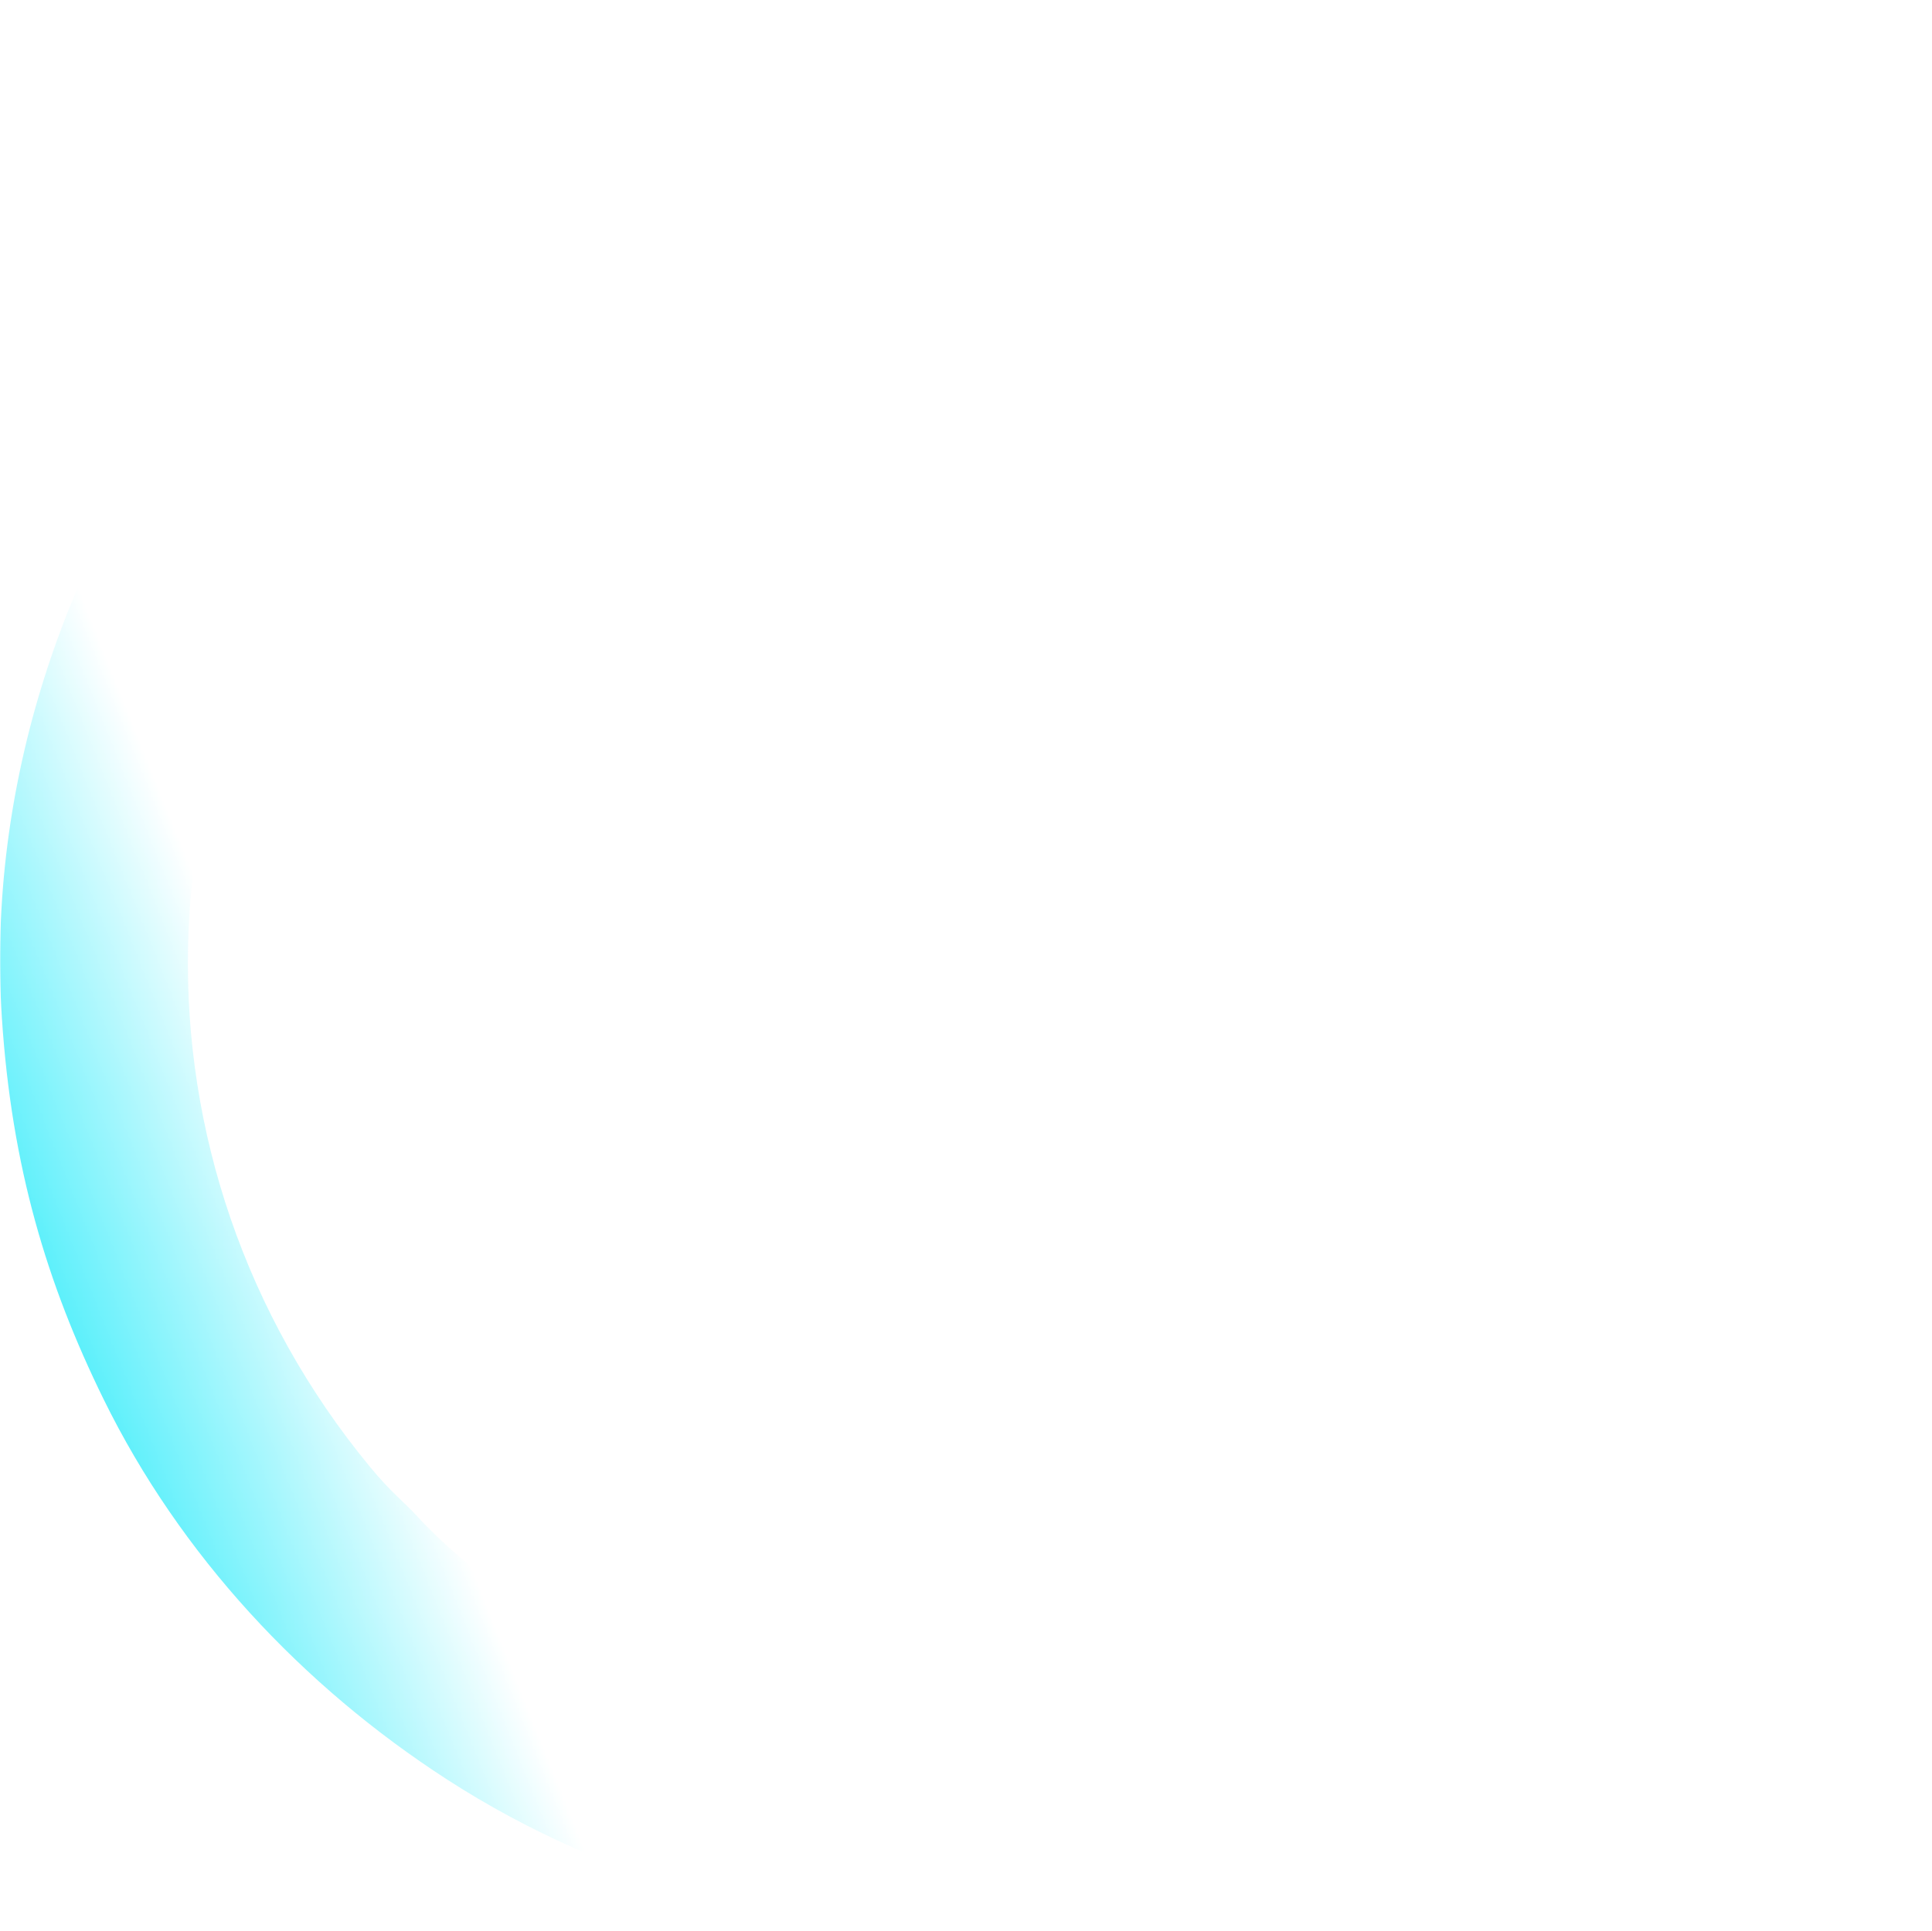 <?xml version="1.0" encoding="UTF-8"?>
<!DOCTYPE svg PUBLIC "-//W3C//DTD SVG 1.1//EN" "http://www.w3.org/Graphics/SVG/1.1/DTD/svg11.dtd">
<!-- Creator: CorelDRAW 2019 (64 Bit) -->
<svg xmlns="http://www.w3.org/2000/svg" xml:space="preserve" width="71.827mm" height="71.797mm" version="1.1" style="shape-rendering:geometricPrecision; text-rendering:geometricPrecision; image-rendering:optimizeQuality; fill-rule:evenodd; clip-rule:evenodd"
viewBox="0 0 1030.27 1029.84"
 xmlns:xlink="http://www.w3.org/1999/xlink">
 <defs>
  <style type="text/css">
   <![CDATA[
    .fil0 {fill:#00E7F9}
   ]]>
  </style>
   <mask id="id0">
  <linearGradient id="id1" gradientUnits="userSpaceOnUse" x1="-17.98" y1="799.1" x2="793.27" y2="473.63">
   <stop offset="0" style="stop-opacity:1; stop-color:white"/>
   <stop offset="0.271" style="stop-opacity:-96.38; stop-color:white"/>
   <stop offset="1" style="stop-opacity:0; stop-color:white"/>
  </linearGradient>
    <rect style="fill:url(#id1)" x="-0.04" y="-0.04" width="1030.34" height="1029.91"/>
   </mask>
 </defs>
 <g id="Camada_x0020_1">
  <path class="fil0" style="mask:url(#id0)" d="M929.71 539.98c-10.13,133.4 -67.63,218.68 -134.02,280.8 -117.98,110.4 -307.19,146.49 -468.2,64.51 -35.68,-18.17 -78.45,-47.62 -104.91,-76.52 -7.79,-8.5 -13.67,-12.39 -25.23,-26.4 -133.84,-162.16 -128.62,-394.87 10.85,-547.46 40.51,-44.32 96.26,-83.48 153.67,-106.07 112.51,-44.26 234.94,-37.77 341.68,16.02 146.03,73.59 238.53,232.17 226.16,395.12zm-928.69 3.13c5.22,79.2 23.95,141.44 54.19,203.06 40.86,83.26 106.06,153.06 183.37,203 86.68,55.99 194.7,85.83 303.92,79.93 276.57,-14.95 501.37,-247.43 487.12,-542.37 -13.24,-273.94 -250.2,-501.92 -542.45,-485.94 -76.14,4.16 -144.95,24.36 -203.83,54.3 -70.92,36.07 -128.72,84.19 -176.22,146.02 -72.65,94.56 -114.28,218 -106.1,341.99z"/>
 </g>
</svg>
